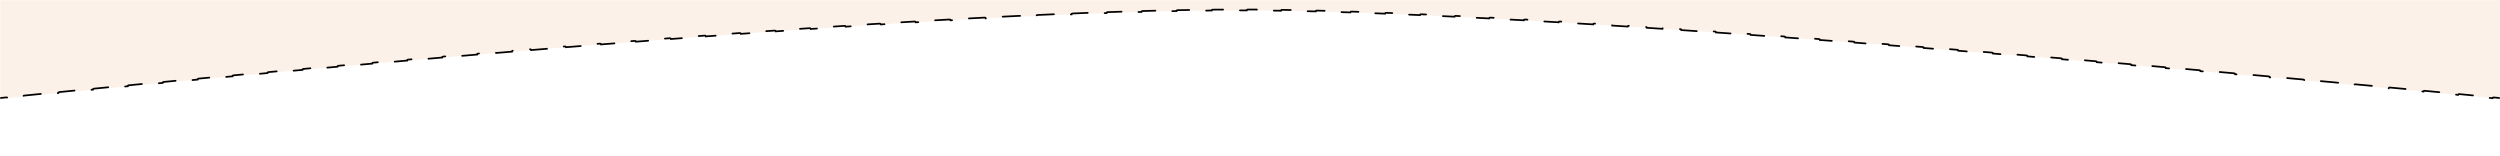 <svg width="1438" height="90" viewBox="0 0 1438 90" fill="none" xmlns="http://www.w3.org/2000/svg">
<rect width="1438" height="90" fill="white"/>
<mask id="mask0_734_27" style="mask-type:alpha" maskUnits="userSpaceOnUse" x="0" y="0" width="1438" height="90">
<rect width="1438" height="90" fill="#fcf1e9"/>
</mask>
<g mask="url(#mask0_734_27)">
<g filter="url(#filter0_d_734_27)">
<path d="M-1 -874C-1 -874 440.25 -792.421 722.5 -792.5C1005.53 -792.58 1439 -874 1439 -874V53C1439 53 938.5 3.5 722.5 2C506.5 0.5 -1 53 -1 53V-874Z" fill="#fcf1e9"/>
<path d="M-1 -868.462C-0.724 -868.462 -0.5 -868.686 -0.5 -868.962V-873.4C-0.318 -873.366 -0.095 -873.325 0.169 -873.277C1.003 -873.124 2.244 -872.898 3.875 -872.603C4.147 -872.554 4.407 -872.734 4.456 -873.006C4.456 -873.006 4.456 -873.006 4.456 -873.006C6.704 -872.599 9.625 -872.074 13.178 -871.441C13.178 -871.441 13.178 -871.441 13.178 -871.441C13.13 -871.169 13.311 -870.91 13.582 -870.861C16.505 -870.341 19.839 -869.751 23.564 -869.097C23.836 -869.049 24.095 -869.231 24.143 -869.503C24.143 -869.503 24.143 -869.503 24.143 -869.503C26.935 -869.013 29.943 -868.487 33.156 -867.929C33.109 -867.657 33.291 -867.398 33.563 -867.351C36.731 -866.801 40.096 -866.219 43.65 -865.609C43.922 -865.562 44.18 -865.745 44.227 -866.017C47.105 -865.523 50.105 -865.01 53.224 -864.48C53.178 -864.207 53.361 -863.949 53.633 -863.903C56.808 -863.363 60.104 -862.805 63.516 -862.23C63.789 -862.184 64.047 -862.368 64.093 -862.64C67.058 -862.141 70.111 -861.629 73.248 -861.106C73.202 -860.833 73.386 -860.576 73.659 -860.53C76.859 -859.996 80.146 -859.45 83.517 -858.893C83.789 -858.848 84.047 -859.032 84.092 -859.305C87.055 -858.815 90.082 -858.317 93.172 -857.811C93.128 -857.538 93.312 -857.281 93.585 -857.236C96.83 -856.705 100.144 -856.164 103.523 -855.616C103.796 -855.572 104.053 -855.757 104.097 -856.029C107.068 -855.547 110.091 -855.059 113.162 -854.565C113.118 -854.292 113.303 -854.035 113.576 -853.992C116.836 -853.467 120.151 -852.937 123.518 -852.4C123.791 -852.356 124.047 -852.542 124.091 -852.815C127.083 -852.338 130.117 -851.857 133.191 -851.371C133.148 -851.098 133.334 -850.842 133.607 -850.799C136.866 -850.284 140.17 -849.765 143.517 -849.241C143.79 -849.198 144.046 -849.385 144.089 -849.658C147.11 -849.185 150.166 -848.709 153.257 -848.23C153.215 -847.957 153.402 -847.701 153.675 -847.659C156.926 -847.155 160.214 -846.647 163.539 -846.137C163.812 -846.095 164.067 -846.282 164.109 -846.555C167.111 -846.094 170.142 -845.631 173.201 -845.165C173.159 -844.892 173.347 -844.637 173.62 -844.595C176.913 -844.094 180.239 -843.591 183.597 -843.085C183.87 -843.043 184.125 -843.231 184.166 -843.505C187.144 -843.056 190.147 -842.606 193.174 -842.154C193.133 -841.881 193.322 -841.626 193.595 -841.585C196.934 -841.087 200.303 -840.587 203.699 -840.085C203.972 -840.045 204.226 -840.233 204.266 -840.506C207.224 -840.07 210.203 -839.632 213.202 -839.193C213.162 -838.92 213.351 -838.666 213.624 -838.626C216.957 -838.138 220.316 -837.649 223.698 -837.16C223.971 -837.12 224.225 -837.31 224.264 -837.583C227.253 -837.15 230.26 -836.717 233.285 -836.284C233.246 -836.01 233.436 -835.757 233.709 -835.718C237.019 -835.244 240.35 -834.769 243.702 -834.294C243.975 -834.255 244.228 -834.445 244.267 -834.719C247.292 -834.29 250.333 -833.862 253.39 -833.433C253.352 -833.16 253.542 -832.907 253.816 -832.868C257.117 -832.406 260.437 -831.943 263.774 -831.48C264.048 -831.442 264.3 -831.633 264.338 -831.907C267.338 -831.491 270.352 -831.076 273.379 -830.661C273.341 -830.387 273.533 -830.135 273.806 -830.098C277.156 -829.639 280.521 -829.18 283.903 -828.722C284.176 -828.685 284.428 -828.877 284.465 -829.151C287.446 -828.747 290.439 -828.345 293.444 -827.942C293.407 -827.669 293.6 -827.417 293.873 -827.38C297.211 -826.934 300.563 -826.488 303.928 -826.044C304.202 -826.008 304.453 -826.2 304.489 -826.474C307.505 -826.076 310.531 -825.679 313.567 -825.282C313.532 -825.009 313.725 -824.758 313.998 -824.722C317.32 -824.289 320.654 -823.857 323.998 -823.426C324.272 -823.391 324.523 -823.585 324.558 -823.859C327.574 -823.471 330.598 -823.084 333.631 -822.699C333.597 -822.425 333.791 -822.174 334.064 -822.14C337.408 -821.715 340.761 -821.293 344.124 -820.872C344.398 -820.837 344.648 -821.032 344.683 -821.306C347.684 -820.93 350.694 -820.556 353.71 -820.184C353.676 -819.91 353.871 -819.66 354.145 -819.627C357.494 -819.214 360.851 -818.802 364.217 -818.394C364.491 -818.36 364.74 -818.556 364.773 -818.83C367.789 -818.464 370.811 -818.099 373.839 -817.737C373.806 -817.463 374.002 -817.214 374.276 -817.181C377.615 -816.782 380.96 -816.385 384.312 -815.99C384.586 -815.958 384.835 -816.154 384.867 -816.429C387.889 -816.073 390.916 -815.72 393.947 -815.369C393.915 -815.095 394.112 -814.847 394.386 -814.815C397.735 -814.428 401.09 -814.043 404.45 -813.661C404.724 -813.63 404.972 -813.827 405.003 -814.101C408.018 -813.759 411.037 -813.419 414.059 -813.081C414.028 -812.807 414.226 -812.56 414.5 -812.529C417.855 -812.155 421.213 -811.783 424.575 -811.415C424.85 -811.385 425.096 -811.583 425.127 -811.858C428.149 -811.527 431.175 -811.199 434.202 -810.874C434.173 -810.6 434.372 -810.353 434.646 -810.324C437.998 -809.964 441.353 -809.608 444.709 -809.255C444.984 -809.226 445.23 -809.425 445.259 -809.7C448.284 -809.382 451.311 -809.068 454.339 -808.756C454.311 -808.481 454.51 -808.236 454.785 -808.208C458.143 -807.862 461.503 -807.521 464.863 -807.183C465.138 -807.156 465.383 -807.356 465.411 -807.631C468.437 -807.327 471.464 -807.027 474.491 -806.73C474.464 -806.455 474.665 -806.21 474.94 -806.183C478.299 -805.854 481.658 -805.529 485.017 -805.208C485.292 -805.182 485.536 -805.383 485.562 -805.658C488.592 -805.369 491.622 -805.083 494.651 -804.801C494.625 -804.526 494.827 -804.283 495.102 -804.257C498.467 -803.944 501.831 -803.636 505.192 -803.332C505.467 -803.307 505.711 -803.51 505.735 -803.785C508.764 -803.512 511.792 -803.242 514.817 -802.977C514.793 -802.701 514.996 -802.459 515.271 -802.435C518.638 -802.14 522.002 -801.85 525.362 -801.564C525.638 -801.541 525.88 -801.745 525.903 -802.02C528.941 -801.763 531.977 -801.51 535.009 -801.261C534.987 -800.986 535.192 -800.744 535.467 -800.722C538.831 -800.446 542.192 -800.176 545.547 -799.911C545.823 -799.889 546.063 -800.094 546.085 -800.37C549.122 -800.13 552.156 -799.896 555.185 -799.665C555.164 -799.39 555.37 -799.15 555.646 -799.129C559.024 -798.873 562.397 -798.622 565.764 -798.378C566.039 -798.358 566.279 -798.565 566.299 -798.84C569.331 -798.62 572.358 -798.406 575.38 -798.196C575.361 -797.92 575.569 -797.681 575.844 -797.662C579.221 -797.428 582.591 -797.2 585.953 -796.979C586.229 -796.961 586.467 -797.17 586.485 -797.445C589.534 -797.245 592.578 -797.05 595.614 -796.861C595.597 -796.585 595.807 -796.348 596.082 -796.33C599.45 -796.121 602.81 -795.918 606.16 -795.722C606.436 -795.706 606.673 -795.916 606.689 -796.192C609.738 -796.014 612.78 -795.842 615.813 -795.676C615.798 -795.4 616.01 -795.165 616.285 -795.15C619.675 -794.965 623.054 -794.787 626.422 -794.617C626.697 -794.603 626.932 -794.815 626.946 -795.091C629.978 -794.939 633.001 -794.792 636.015 -794.652C636.002 -794.377 636.215 -794.143 636.491 -794.13C639.888 -793.973 643.272 -793.824 646.643 -793.683C646.919 -793.672 647.152 -793.886 647.163 -794.162C650.219 -794.035 653.264 -793.915 656.297 -793.802C656.287 -793.526 656.502 -793.294 656.778 -793.283C660.143 -793.159 663.494 -793.043 666.829 -792.935C667.105 -792.927 667.336 -793.143 667.345 -793.419C670.422 -793.321 673.486 -793.23 676.537 -793.147C676.53 -792.871 676.747 -792.641 677.023 -792.634C680.414 -792.543 683.788 -792.461 687.145 -792.389C687.421 -792.383 687.649 -792.602 687.655 -792.878C690.691 -792.813 693.712 -792.757 696.718 -792.709C696.713 -792.433 696.934 -792.205 697.21 -792.201C700.633 -792.147 704.036 -792.104 707.419 -792.072C707.695 -792.069 707.921 -792.291 707.924 -792.567C710.968 -792.539 713.996 -792.519 717.007 -792.509C717.006 -792.233 717.229 -792.008 717.505 -792.008C719.175 -792.002 720.841 -792 722.5 -792C724.145 -792.001 725.796 -792.004 727.451 -792.01C727.727 -792.011 727.95 -792.236 727.949 -792.512C730.929 -792.524 733.925 -792.544 736.937 -792.573C736.94 -792.297 737.166 -792.075 737.442 -792.078C740.791 -792.111 744.16 -792.155 747.546 -792.21C747.822 -792.214 748.043 -792.441 748.038 -792.717C751.016 -792.766 754.008 -792.823 757.013 -792.887C757.02 -792.611 757.248 -792.392 757.524 -792.398C760.849 -792.47 764.189 -792.552 767.545 -792.643C767.821 -792.65 768.039 -792.88 768.031 -793.156C771.052 -793.239 774.086 -793.329 777.131 -793.427C777.14 -793.151 777.371 -792.934 777.647 -792.943C780.952 -793.05 784.27 -793.166 787.601 -793.289C787.877 -793.3 788.093 -793.532 788.082 -793.808C791.082 -793.92 794.093 -794.039 797.113 -794.165C797.125 -793.889 797.358 -793.674 797.634 -793.686C800.976 -793.826 804.331 -793.974 807.697 -794.13C807.973 -794.142 808.186 -794.376 808.174 -794.652C811.155 -794.791 814.145 -794.936 817.144 -795.087C817.158 -794.811 817.392 -794.599 817.668 -794.613C821.002 -794.782 824.347 -794.958 827.701 -795.141C827.977 -795.156 828.188 -795.392 828.173 -795.667C831.178 -795.832 834.191 -796.003 837.211 -796.179C837.227 -795.904 837.463 -795.693 837.739 -795.709C841.057 -795.904 844.383 -796.105 847.718 -796.313C847.993 -796.33 848.203 -796.568 848.186 -796.843C851.188 -797.031 854.197 -797.224 857.212 -797.422C857.23 -797.147 857.468 -796.938 857.744 -796.956C861.077 -797.176 864.418 -797.403 867.765 -797.635C868.041 -797.654 868.248 -797.893 868.229 -798.168C871.219 -798.377 874.213 -798.59 877.212 -798.808C877.232 -798.532 877.472 -798.325 877.747 -798.345C881.08 -798.588 884.419 -798.837 887.763 -799.091C888.038 -799.112 888.244 -799.352 888.223 -799.627C891.223 -799.856 894.227 -800.089 897.234 -800.327C897.256 -800.052 897.497 -799.846 897.772 -799.868C901.096 -800.131 904.423 -800.4 907.755 -800.674C908.03 -800.696 908.235 -800.938 908.212 -801.213C911.211 -801.46 914.213 -801.711 917.218 -801.967C917.241 -801.692 917.483 -801.488 917.758 -801.511C921.089 -801.795 924.422 -802.083 927.758 -802.377C928.033 -802.401 928.236 -802.644 928.212 -802.919C931.206 -803.182 934.201 -803.45 937.197 -803.722C937.222 -803.447 937.465 -803.244 937.74 -803.269C941.069 -803.571 944.4 -803.878 947.731 -804.189C948.006 -804.215 948.208 -804.458 948.182 -804.733C951.18 -805.014 954.178 -805.298 957.176 -805.585C957.202 -805.31 957.446 -805.109 957.721 -805.135C961.049 -805.455 964.376 -805.779 967.703 -806.106C967.978 -806.133 968.179 -806.378 968.152 -806.653C971.146 -806.948 974.141 -807.247 977.134 -807.549C977.162 -807.274 977.407 -807.074 977.682 -807.102C981.01 -807.438 984.337 -807.778 987.662 -808.122C987.937 -808.15 988.136 -808.396 988.108 -808.671C991.105 -808.981 994.1 -809.294 997.094 -809.61C997.123 -809.336 997.369 -809.136 997.644 -809.165C1000.97 -809.517 1004.29 -809.872 1007.61 -810.23C1007.89 -810.26 1008.08 -810.507 1008.05 -810.781C1011.05 -811.105 1014.04 -811.431 1017.03 -811.76C1017.06 -811.486 1017.31 -811.288 1017.58 -811.318C1020.91 -811.685 1024.24 -812.055 1027.56 -812.429C1027.84 -812.46 1028.03 -812.707 1028 -812.982C1030.99 -813.318 1033.98 -813.657 1036.97 -813.998C1037 -813.724 1037.24 -813.527 1037.52 -813.558C1040.84 -813.939 1044.16 -814.322 1047.48 -814.708C1047.75 -814.74 1047.95 -814.988 1047.92 -815.263C1050.92 -815.613 1053.91 -815.965 1056.91 -816.319C1056.94 -816.045 1057.19 -815.849 1057.46 -815.882C1060.78 -816.275 1064.1 -816.672 1067.41 -817.07C1067.68 -817.103 1067.87 -817.352 1067.84 -817.627C1070.83 -817.987 1073.82 -818.35 1076.8 -818.715C1076.83 -818.441 1077.08 -818.246 1077.35 -818.279C1080.69 -818.688 1084.02 -819.098 1087.34 -819.511C1087.61 -819.545 1087.81 -819.795 1087.77 -820.069C1090.76 -820.441 1093.74 -820.814 1096.71 -821.189C1096.74 -820.915 1096.99 -820.721 1097.27 -820.755C1100.59 -821.175 1103.91 -821.597 1107.21 -822.02C1107.49 -822.055 1107.68 -822.306 1107.65 -822.58C1110.65 -822.965 1113.65 -823.351 1116.63 -823.738C1116.67 -823.465 1116.92 -823.271 1117.19 -823.307C1120.51 -823.737 1123.81 -824.169 1127.11 -824.603C1127.38 -824.639 1127.57 -824.89 1127.54 -825.164C1130.53 -825.558 1133.52 -825.954 1136.5 -826.351C1136.53 -826.077 1136.79 -825.885 1137.06 -825.921C1140.4 -826.366 1143.72 -826.812 1147.03 -827.259C1147.3 -827.296 1147.49 -827.548 1147.46 -827.822C1150.43 -828.224 1153.4 -828.627 1156.35 -829.03C1156.39 -828.757 1156.64 -828.565 1156.91 -828.603C1160.25 -829.059 1163.58 -829.517 1166.89 -829.975C1167.16 -830.013 1167.35 -830.265 1167.32 -830.539C1170.32 -830.954 1173.3 -831.37 1176.27 -831.786C1176.31 -831.512 1176.57 -831.322 1176.84 -831.36C1180.14 -831.822 1183.42 -832.284 1186.68 -832.746C1186.96 -832.785 1187.15 -833.038 1187.11 -833.312C1190.13 -833.74 1193.15 -834.169 1196.14 -834.598C1196.18 -834.325 1196.43 -834.135 1196.71 -834.174C1200.03 -834.65 1203.33 -835.126 1206.62 -835.601C1206.89 -835.641 1207.08 -835.894 1207.04 -836.168C1210.02 -836.6 1212.99 -837.032 1215.94 -837.463C1215.98 -837.19 1216.23 -837.001 1216.5 -837.041C1219.86 -837.532 1223.19 -838.022 1226.5 -838.511C1226.77 -838.552 1226.96 -838.806 1226.92 -839.079C1229.89 -839.519 1232.84 -839.958 1235.77 -840.395C1235.81 -840.122 1236.07 -839.934 1236.34 -839.975C1239.69 -840.476 1243.02 -840.976 1246.32 -841.474C1246.59 -841.515 1246.78 -841.77 1246.74 -842.043C1249.74 -842.496 1252.72 -842.947 1255.67 -843.397C1255.71 -843.124 1255.97 -842.937 1256.24 -842.978C1259.55 -843.484 1262.84 -843.987 1266.09 -844.488C1266.36 -844.53 1266.55 -844.785 1266.51 -845.058C1269.54 -845.525 1272.55 -845.99 1275.52 -846.453C1275.56 -846.18 1275.82 -845.993 1276.09 -846.035C1279.39 -846.548 1282.65 -847.058 1285.88 -847.564C1286.15 -847.607 1286.34 -847.863 1286.3 -848.136C1289.34 -848.614 1292.36 -849.09 1295.34 -849.562C1295.38 -849.289 1295.64 -849.103 1295.91 -849.146C1299.23 -849.673 1302.51 -850.195 1305.75 -850.712C1306.02 -850.755 1306.2 -851.012 1306.16 -851.284C1309.19 -851.77 1312.18 -852.25 1315.14 -852.727C1315.18 -852.454 1315.44 -852.269 1315.71 -852.313C1319.05 -852.852 1322.34 -853.386 1325.58 -853.913C1325.85 -853.957 1326.03 -854.214 1325.99 -854.487C1329.02 -854.981 1332 -855.469 1334.93 -855.951C1334.98 -855.678 1335.23 -855.494 1335.51 -855.538C1338.86 -856.09 1342.15 -856.634 1345.37 -857.168C1345.64 -857.214 1345.83 -857.471 1345.78 -857.743C1348.83 -858.25 1351.82 -858.748 1354.74 -859.238C1354.79 -858.965 1355.04 -858.781 1355.32 -858.827C1358.66 -859.388 1361.93 -859.937 1365.1 -860.475C1365.38 -860.521 1365.56 -860.779 1365.51 -861.051C1368.61 -861.575 1371.62 -862.087 1374.55 -862.587C1374.6 -862.315 1374.85 -862.132 1375.13 -862.178C1378.5 -862.754 1381.76 -863.313 1384.9 -863.854C1385.17 -863.901 1385.35 -864.16 1385.3 -864.432C1388.4 -864.966 1391.38 -865.482 1394.23 -865.98C1394.28 -865.708 1394.54 -865.526 1394.81 -865.573C1398.32 -866.185 1401.65 -866.769 1404.79 -867.321C1405.06 -867.369 1405.24 -867.628 1405.19 -867.9C1408.37 -868.46 1411.34 -868.987 1414.1 -869.478C1414.15 -869.207 1414.41 -869.025 1414.68 -869.074C1418.37 -869.731 1421.67 -870.325 1424.56 -870.847C1424.84 -870.896 1425.02 -871.157 1424.97 -871.428C1428.47 -872.062 1431.36 -872.589 1433.58 -872.997C1433.58 -872.997 1433.58 -872.997 1433.58 -872.997C1433.63 -872.725 1433.89 -872.546 1434.16 -872.596C1435.78 -872.893 1437.01 -873.122 1437.84 -873.275C1438.1 -873.324 1438.32 -873.364 1438.5 -873.398V-868.963C1438.5 -868.687 1438.72 -868.463 1439 -868.463V-859.387C1438.72 -859.387 1438.5 -859.163 1438.5 -858.887V-848.81C1438.5 -848.534 1438.72 -848.31 1439 -848.31V-839.234C1438.72 -839.234 1438.5 -839.011 1438.5 -838.734V-828.658C1438.5 -828.382 1438.72 -828.158 1439 -828.158V-819.082C1438.72 -819.082 1438.5 -818.858 1438.5 -818.582V-808.506C1438.5 -808.23 1438.72 -808.006 1439 -808.006V-798.93C1438.72 -798.93 1438.5 -798.706 1438.5 -798.43V-788.354C1438.5 -788.078 1438.72 -787.854 1439 -787.854V-778.778C1438.72 -778.778 1438.5 -778.554 1438.5 -778.278V-768.202C1438.5 -767.925 1438.72 -767.702 1439 -767.702V-758.625C1438.72 -758.625 1438.5 -758.402 1438.5 -758.125V-748.049C1438.5 -747.773 1438.72 -747.549 1439 -747.549V-738.473C1438.72 -738.473 1438.5 -738.249 1438.5 -737.973V-727.897C1438.5 -727.621 1438.72 -727.397 1439 -727.397V-718.321C1438.72 -718.321 1438.5 -718.097 1438.5 -717.821V-707.745C1438.5 -707.469 1438.72 -707.245 1439 -707.245V-698.169C1438.72 -698.169 1438.5 -697.945 1438.5 -697.669V-687.593C1438.5 -687.317 1438.72 -687.093 1439 -687.093V-678.017C1438.72 -678.017 1438.5 -677.793 1438.5 -677.517V-667.441C1438.5 -667.164 1438.72 -666.941 1439 -666.941V-657.864C1438.72 -657.864 1438.5 -657.641 1438.5 -657.364V-647.288C1438.5 -647.012 1438.72 -646.788 1439 -646.788V-637.712C1438.72 -637.712 1438.5 -637.488 1438.5 -637.212V-627.136C1438.5 -626.86 1438.72 -626.636 1439 -626.636V-617.56C1438.72 -617.56 1438.5 -617.336 1438.5 -617.06V-606.984C1438.5 -606.708 1438.72 -606.484 1439 -606.484V-597.408C1438.72 -597.408 1438.5 -597.184 1438.5 -596.908V-586.832C1438.5 -586.555 1438.72 -586.332 1439 -586.332V-577.255C1438.72 -577.255 1438.5 -577.032 1438.5 -576.755V-566.679C1438.5 -566.403 1438.72 -566.179 1439 -566.179V-557.103C1438.72 -557.103 1438.5 -556.879 1438.5 -556.603V-546.527C1438.5 -546.251 1438.72 -546.027 1439 -546.027V-536.951C1438.72 -536.951 1438.5 -536.727 1438.5 -536.451V-526.375C1438.5 -526.099 1438.72 -525.875 1439 -525.875V-516.799C1438.72 -516.799 1438.5 -516.575 1438.5 -516.299V-506.223C1438.5 -505.947 1438.72 -505.723 1439 -505.723V-496.647C1438.72 -496.647 1438.5 -496.423 1438.5 -496.147V-486.07C1438.5 -485.794 1438.72 -485.57 1439 -485.57V-476.494C1438.72 -476.494 1438.5 -476.271 1438.5 -475.994V-465.918C1438.5 -465.642 1438.72 -465.418 1439 -465.418V-456.342C1438.72 -456.342 1438.5 -456.118 1438.5 -455.842V-445.766C1438.5 -445.49 1438.72 -445.266 1439 -445.266V-436.19C1438.72 -436.19 1438.5 -435.966 1438.5 -435.69V-425.614C1438.5 -425.338 1438.72 -425.114 1439 -425.114V-416.038C1438.72 -416.038 1438.5 -415.814 1438.5 -415.538V-405.462C1438.5 -405.186 1438.72 -404.962 1439 -404.962V-395.886C1438.72 -395.886 1438.5 -395.662 1438.5 -395.386V-385.31C1438.5 -385.033 1438.72 -384.81 1439 -384.81V-375.734C1438.72 -375.734 1438.5 -375.51 1438.5 -375.234V-365.157C1438.5 -364.881 1438.72 -364.657 1439 -364.657V-355.581C1438.72 -355.581 1438.5 -355.357 1438.5 -355.081V-345.005C1438.5 -344.729 1438.72 -344.505 1439 -344.505V-335.429C1438.72 -335.429 1438.5 -335.205 1438.5 -334.929V-324.853C1438.5 -324.577 1438.72 -324.353 1439 -324.353V-315.277C1438.72 -315.277 1438.5 -315.053 1438.5 -314.777V-304.701C1438.5 -304.425 1438.72 -304.201 1439 -304.201V-295.125C1438.72 -295.125 1438.5 -294.901 1438.5 -294.625V-284.549C1438.5 -284.273 1438.72 -284.049 1439 -284.049V-274.973C1438.72 -274.973 1438.5 -274.749 1438.5 -274.473V-264.397C1438.5 -264.12 1438.72 -263.897 1439 -263.897V-254.821C1438.72 -254.821 1438.5 -254.597 1438.5 -254.321V-244.244C1438.5 -243.968 1438.72 -243.744 1439 -243.744V-234.668C1438.72 -234.668 1438.5 -234.445 1438.5 -234.168V-224.092C1438.5 -223.816 1438.72 -223.592 1439 -223.592V-214.516C1438.72 -214.516 1438.5 -214.292 1438.5 -214.016V-203.94C1438.5 -203.664 1438.72 -203.44 1439 -203.44V-194.364C1438.72 -194.364 1438.5 -194.14 1438.5 -193.864V-183.788C1438.5 -183.512 1438.72 -183.288 1439 -183.288V-174.212C1438.72 -174.212 1438.5 -173.988 1438.5 -173.712V-163.636C1438.5 -163.36 1438.72 -163.136 1439 -163.136V-154.06C1438.72 -154.06 1438.5 -153.836 1438.5 -153.56V-143.484C1438.5 -143.208 1438.72 -142.984 1439 -142.984V-133.908C1438.72 -133.908 1438.5 -133.684 1438.5 -133.408V-123.331C1438.5 -123.055 1438.72 -122.831 1439 -122.831V-113.755C1438.72 -113.755 1438.5 -113.532 1438.5 -113.255V-103.179C1438.5 -102.903 1438.72 -102.679 1439 -102.679V-93.603C1438.72 -93.603 1438.5 -93.379 1438.5 -93.103V-83.027C1438.5 -82.751 1438.72 -82.527 1439 -82.527V-73.451C1438.72 -73.451 1438.5 -73.227 1438.5 -72.951V-62.875C1438.5 -62.599 1438.72 -62.375 1439 -62.375V-53.299C1438.72 -53.299 1438.5 -53.075 1438.5 -52.799V-42.723C1438.5 -42.447 1438.72 -42.223 1439 -42.223V-33.147C1438.72 -33.147 1438.5 -32.923 1438.5 -32.647V-22.571C1438.5 -22.294 1438.72 -22.071 1439 -22.071V-12.995C1438.72 -12.995 1438.5 -12.771 1438.5 -12.495V-2.418C1438.5 -2.142 1438.72 -1.918 1439 -1.918V7.158C1438.72 7.158 1438.5 7.381 1438.5 7.658V17.734C1438.5 18.01 1438.72 18.234 1439 18.234V27.31C1438.72 27.31 1438.5 27.534 1438.5 27.81V37.886C1438.5 38.162 1438.72 38.386 1439 38.386V47.462C1438.72 47.462 1438.5 47.686 1438.5 47.962V52.448L1437.84 52.383C1437.03 52.304 1435.84 52.187 1434.27 52.034C1434 52.007 1433.75 52.208 1433.72 52.483C1431.45 52.261 1428.47 51.971 1424.83 51.618C1424.86 51.343 1424.65 51.099 1424.38 51.072C1422.8 50.92 1421.11 50.756 1419.3 50.582C1417.76 50.434 1416.13 50.278 1414.43 50.114C1414.16 50.088 1413.91 50.289 1413.89 50.564C1411.07 50.294 1408.05 50.005 1404.81 49.696C1404.84 49.422 1404.64 49.177 1404.36 49.151C1401.27 48.856 1397.98 48.544 1394.52 48.217C1394.25 48.191 1394.01 48.392 1393.98 48.667C1391.14 48.398 1388.18 48.119 1385.11 47.83C1385.14 47.555 1384.94 47.311 1384.66 47.285L1380.85 46.927C1378.79 46.733 1376.68 46.535 1374.52 46.333C1374.25 46.308 1374.01 46.51 1373.98 46.785C1371.14 46.519 1368.21 46.246 1365.21 45.966C1365.24 45.691 1365.04 45.448 1364.76 45.422C1361.5 45.118 1358.15 44.807 1354.71 44.489C1354.44 44.464 1354.19 44.666 1354.17 44.941C1351.28 44.673 1348.33 44.401 1345.32 44.123C1345.34 43.848 1345.14 43.605 1344.86 43.579C1341.59 43.278 1338.24 42.97 1334.83 42.658C1334.55 42.633 1334.31 42.835 1334.28 43.11C1331.38 42.844 1328.43 42.575 1325.43 42.301C1325.46 42.026 1325.26 41.783 1324.98 41.758C1321.68 41.457 1318.31 41.152 1314.9 40.842C1314.63 40.817 1314.38 41.02 1314.36 41.295C1311.46 41.032 1308.52 40.767 1305.55 40.499C1305.57 40.224 1305.37 39.981 1305.1 39.956L1301.61 39.642C1299.43 39.446 1297.23 39.249 1295.02 39.05C1294.75 39.026 1294.5 39.229 1294.48 39.504C1291.56 39.243 1288.62 38.979 1285.64 38.714C1285.66 38.439 1285.46 38.196 1285.19 38.171L1283.42 38.014C1280.71 37.772 1277.97 37.529 1275.21 37.285C1274.94 37.26 1274.7 37.464 1274.67 37.739C1271.71 37.476 1268.71 37.211 1265.69 36.945C1265.72 36.67 1265.51 36.427 1265.24 36.403C1261.97 36.115 1258.68 35.825 1255.36 35.534C1255.08 35.51 1254.84 35.714 1254.82 35.989C1251.82 35.726 1248.8 35.462 1245.76 35.197C1245.79 34.922 1245.58 34.68 1245.31 34.656C1242.04 34.371 1238.76 34.086 1235.44 33.799C1235.17 33.775 1234.93 33.979 1234.9 34.254C1231.94 33.997 1228.95 33.739 1225.95 33.481C1225.98 33.206 1225.77 32.963 1225.5 32.94C1223.65 32.78 1221.79 32.62 1219.92 32.46C1218.45 32.334 1216.97 32.207 1215.48 32.08C1215.2 32.056 1214.96 32.26 1214.94 32.535C1212 32.283 1209.04 32.031 1206.07 31.778C1206.09 31.503 1205.89 31.261 1205.61 31.238L1202.96 31.012C1200.53 30.806 1198.08 30.599 1195.63 30.392C1195.36 30.368 1195.12 30.573 1195.09 30.848C1192.12 30.596 1189.13 30.344 1186.12 30.092C1186.15 29.817 1185.94 29.575 1185.67 29.552C1182.38 29.276 1179.08 29 1175.76 28.724C1175.49 28.701 1175.25 28.905 1175.22 29.18C1172.24 28.931 1169.24 28.682 1166.23 28.433C1166.25 28.158 1166.05 27.916 1165.77 27.893L1163.05 27.668C1160.65 27.469 1158.24 27.271 1155.83 27.073C1155.56 27.05 1155.32 27.255 1155.29 27.53C1152.33 27.287 1149.35 27.043 1146.37 26.799C1146.39 26.524 1146.18 26.282 1145.91 26.26C1142.59 25.989 1139.26 25.718 1135.92 25.447C1135.64 25.425 1135.4 25.63 1135.38 25.905C1132.41 25.665 1129.43 25.424 1126.44 25.184C1126.47 24.909 1126.26 24.668 1125.99 24.646C1122.68 24.38 1119.37 24.115 1116.05 23.85C1115.77 23.828 1115.53 24.034 1115.51 24.309C1112.52 24.071 1109.53 23.833 1106.53 23.595C1106.55 23.32 1106.34 23.079 1106.07 23.057C1102.76 22.796 1099.45 22.535 1096.13 22.275C1095.86 22.253 1095.61 22.459 1095.59 22.734C1092.62 22.501 1089.63 22.268 1086.65 22.036C1086.67 21.76 1086.46 21.52 1086.19 21.498C1082.87 21.24 1079.54 20.983 1076.21 20.727C1075.94 20.706 1075.7 20.912 1075.68 21.187C1072.7 20.958 1069.71 20.729 1066.73 20.501C1066.75 20.226 1066.54 19.985 1066.27 19.965C1062.96 19.712 1059.64 19.46 1056.32 19.209C1056.04 19.189 1055.8 19.395 1055.78 19.67C1052.8 19.445 1049.81 19.22 1046.82 18.997C1046.84 18.721 1046.63 18.481 1046.36 18.461C1043.04 18.213 1039.72 17.966 1036.4 17.721C1036.13 17.7 1035.89 17.907 1035.87 18.182C1032.88 17.962 1029.89 17.742 1026.91 17.524C1026.93 17.248 1026.72 17.009 1026.45 16.988C1023.13 16.746 1019.81 16.505 1016.5 16.265C1016.22 16.245 1015.98 16.452 1015.96 16.728C1012.97 16.512 1009.98 16.297 1006.99 16.083C1007.01 15.808 1006.8 15.569 1006.53 15.549C1003.21 15.312 999.886 15.076 996.569 14.843C996.293 14.823 996.054 15.031 996.035 15.306C993.051 15.096 990.07 14.887 987.092 14.68C987.111 14.405 986.903 14.166 986.628 14.147C983.297 13.915 979.971 13.686 976.65 13.458C976.374 13.439 976.136 13.647 976.117 13.923C973.124 13.718 970.134 13.514 967.15 13.313C967.169 13.037 966.96 12.799 966.685 12.78C963.369 12.556 960.058 12.335 956.755 12.115C956.48 12.097 956.241 12.306 956.223 12.581C953.219 12.382 950.221 12.184 947.23 11.989C947.248 11.713 947.039 11.475 946.763 11.457C943.432 11.24 940.109 11.024 936.795 10.812C936.519 10.794 936.281 11.003 936.264 11.279C933.284 11.088 930.312 10.899 927.347 10.712C927.365 10.437 927.155 10.199 926.88 10.182C923.532 9.971 920.194 9.763 916.867 9.558C916.592 9.541 916.355 9.751 916.338 10.027C913.339 9.842 910.349 9.66 907.369 9.48C907.385 9.204 907.175 8.967 906.9 8.951C903.589 8.751 900.291 8.554 897.005 8.361C896.73 8.345 896.493 8.555 896.477 8.831C893.45 8.653 890.434 8.477 887.431 8.305C887.447 8.029 887.236 7.793 886.96 7.777C883.626 7.585 880.306 7.397 877.002 7.213C876.727 7.198 876.491 7.409 876.475 7.684C873.491 7.518 870.519 7.355 867.562 7.194C867.577 6.918 867.365 6.683 867.09 6.668C863.722 6.485 860.372 6.307 857.042 6.132C856.766 6.118 856.531 6.33 856.517 6.606C853.523 6.449 850.546 6.296 847.585 6.146C847.598 5.87 847.386 5.635 847.11 5.621C843.767 5.453 840.445 5.288 837.145 5.128C836.869 5.115 836.635 5.327 836.622 5.603C833.594 5.457 830.585 5.314 827.596 5.175C827.609 4.899 827.395 4.665 827.119 4.653C823.802 4.499 820.509 4.35 817.241 4.206C816.965 4.194 816.732 4.408 816.72 4.684C813.677 4.55 810.656 4.421 807.659 4.296C807.671 4.02 807.456 3.787 807.18 3.775C803.828 3.636 800.505 3.503 797.214 3.375C796.938 3.364 796.705 3.579 796.695 3.855C793.695 3.739 790.722 3.628 787.777 3.522C787.786 3.246 787.571 3.014 787.295 3.004C783.901 2.883 780.543 2.767 777.222 2.659C776.946 2.65 776.715 2.867 776.706 3.143C773.727 3.046 770.779 2.955 767.863 2.869C767.871 2.593 767.653 2.363 767.377 2.355C763.961 2.255 760.588 2.164 757.261 2.08C756.985 2.073 756.756 2.292 756.749 2.568C753.741 2.493 750.771 2.424 747.84 2.363C747.845 2.087 747.626 1.859 747.35 1.853C743.95 1.782 740.603 1.721 737.312 1.669C737.036 1.665 736.808 1.885 736.804 2.162C733.769 2.115 730.782 2.076 727.844 2.046C727.846 1.77 727.625 1.543 727.349 1.541C725.718 1.524 724.103 1.511 722.503 1.5C720.889 1.488 719.259 1.48 717.613 1.475C717.337 1.474 717.112 1.697 717.111 1.973C714.142 1.965 711.12 1.966 708.049 1.977C708.048 1.701 707.824 1.478 707.547 1.479C704.227 1.491 700.849 1.515 697.415 1.549C697.139 1.552 696.917 1.778 696.92 2.054C693.956 2.084 690.95 2.122 687.906 2.168C687.902 1.892 687.674 1.671 687.398 1.675C684.042 1.727 680.639 1.787 677.19 1.856C676.914 1.862 676.694 2.09 676.7 2.366C673.75 2.426 670.766 2.493 667.751 2.566C667.744 2.29 667.515 2.071 667.239 2.078C663.882 2.16 660.486 2.249 657.052 2.347C656.776 2.354 656.559 2.584 656.566 2.861C653.594 2.945 650.593 3.036 647.566 3.131C647.557 2.855 647.326 2.639 647.05 2.648C643.722 2.754 640.363 2.866 636.972 2.985C636.696 2.995 636.48 3.227 636.49 3.502C633.465 3.609 630.416 3.721 627.343 3.838C627.333 3.562 627.1 3.347 626.824 3.357C623.522 3.483 620.193 3.615 616.838 3.752C616.562 3.763 616.348 3.996 616.359 4.272C613.333 4.396 610.287 4.525 607.221 4.658C607.209 4.382 606.976 4.168 606.7 4.18C603.373 4.325 600.023 4.474 596.652 4.629C596.376 4.642 596.162 4.876 596.175 5.151C593.178 5.289 590.165 5.431 587.135 5.577C587.122 5.301 586.887 5.088 586.611 5.101C583.244 5.264 579.857 5.43 576.452 5.602C576.176 5.616 575.963 5.85 575.977 6.126C572.993 6.277 569.994 6.43 566.982 6.588C566.968 6.312 566.733 6.1 566.457 6.114C563.118 6.289 559.762 6.467 556.391 6.65C556.115 6.665 555.904 6.901 555.919 7.176C552.886 7.341 549.841 7.509 546.784 7.679C546.769 7.404 546.533 7.193 546.257 7.208C542.938 7.394 539.604 7.583 536.259 7.776C535.983 7.792 535.772 8.028 535.788 8.304C532.773 8.478 529.748 8.655 526.713 8.834C526.697 8.558 526.46 8.348 526.184 8.365C522.828 8.563 519.461 8.765 516.082 8.971C515.807 8.987 515.597 9.224 515.614 9.5C512.615 9.683 509.609 9.867 506.594 10.055C506.577 9.779 506.34 9.57 506.064 9.587C502.716 9.795 499.357 10.006 495.991 10.22C495.715 10.238 495.506 10.476 495.524 10.751C492.502 10.944 489.473 11.138 486.439 11.335C486.421 11.06 486.183 10.851 485.907 10.869C482.571 11.085 479.227 11.305 475.877 11.527C475.601 11.545 475.393 11.783 475.411 12.058C472.392 12.258 469.369 12.461 466.341 12.665C466.323 12.389 466.084 12.181 465.809 12.199C462.456 12.425 459.099 12.654 455.737 12.885C455.461 12.903 455.253 13.142 455.272 13.418C452.261 13.624 449.247 13.833 446.23 14.043C446.211 13.768 445.972 13.56 445.696 13.579C442.346 13.813 438.992 14.049 435.636 14.286C435.36 14.306 435.153 14.545 435.172 14.821C432.152 15.035 429.13 15.25 426.107 15.468C426.087 15.192 425.847 14.985 425.572 15.005C422.224 15.245 418.873 15.488 415.523 15.732C415.247 15.752 415.04 15.992 415.06 16.267C412.042 16.488 409.024 16.709 406.005 16.932C405.985 16.657 405.745 16.45 405.47 16.47C402.117 16.718 398.765 16.967 395.414 17.218C395.139 17.239 394.932 17.479 394.953 17.754C391.932 17.98 388.911 18.208 385.892 18.436C385.872 18.161 385.632 17.955 385.356 17.976C382.005 18.23 378.656 18.485 375.311 18.741C375.035 18.762 374.829 19.003 374.85 19.278C371.831 19.51 368.814 19.742 365.8 19.976C365.779 19.701 365.538 19.495 365.263 19.516C364.004 19.614 362.746 19.711 361.488 19.809C359.389 19.973 357.291 20.137 355.196 20.301C354.92 20.322 354.715 20.563 354.736 20.838C351.719 21.075 348.705 21.312 345.696 21.551C345.674 21.275 345.433 21.07 345.158 21.092C341.805 21.357 338.457 21.624 335.117 21.891C334.841 21.913 334.636 22.154 334.658 22.429C331.626 22.672 328.6 22.915 325.58 23.159C325.557 22.884 325.316 22.679 325.041 22.701C321.69 22.972 318.347 23.243 315.012 23.515C314.737 23.537 314.532 23.779 314.555 24.054C311.533 24.3 308.519 24.547 305.512 24.795C305.489 24.519 305.248 24.315 304.973 24.337C301.602 24.615 298.241 24.892 294.892 25.171C294.616 25.193 294.412 25.435 294.435 25.71C291.419 25.961 288.413 26.211 285.416 26.462C285.393 26.187 285.152 25.982 284.876 26.005C281.514 26.287 278.165 26.569 274.828 26.85C274.553 26.873 274.349 27.115 274.372 27.39C271.333 27.647 268.305 27.904 265.288 28.16C265.265 27.885 265.023 27.681 264.748 27.704C261.402 27.989 258.071 28.274 254.755 28.558C254.48 28.582 254.276 28.824 254.3 29.099C251.26 29.36 248.234 29.62 245.222 29.881C245.198 29.606 244.955 29.402 244.68 29.426C241.306 29.717 237.95 30.008 234.613 30.299C234.337 30.323 234.134 30.565 234.158 30.84C231.156 31.102 228.17 31.363 225.2 31.623C225.176 31.348 224.933 31.145 224.658 31.169C222.489 31.359 220.327 31.549 218.175 31.739C216.957 31.846 215.742 31.953 214.529 32.06C214.254 32.084 214.051 32.327 214.075 32.602C211.044 32.87 208.031 33.137 205.038 33.403C205.014 33.128 204.771 32.925 204.496 32.95C201.146 33.248 197.821 33.544 194.521 33.84C194.246 33.864 194.043 34.107 194.068 34.382C190.998 34.657 187.951 34.931 184.927 35.204C184.903 34.929 184.66 34.726 184.385 34.751C181.034 35.053 177.712 35.353 174.421 35.652C174.146 35.677 173.944 35.92 173.968 36.195C170.91 36.472 167.879 36.748 164.874 37.023C164.849 36.748 164.606 36.545 164.331 36.57C160.944 36.88 157.592 37.187 154.277 37.492C154.002 37.517 153.8 37.76 153.825 38.035C150.81 38.312 147.826 38.588 144.873 38.861C144.847 38.586 144.604 38.383 144.329 38.409C140.9 38.726 137.513 39.04 134.172 39.351C133.897 39.377 133.695 39.621 133.721 39.896C130.72 40.175 127.756 40.452 124.83 40.726C124.805 40.451 124.561 40.249 124.286 40.274C120.835 40.598 117.436 40.917 114.094 41.232C113.819 41.258 113.617 41.502 113.643 41.777C110.619 42.062 107.642 42.343 104.712 42.621C104.686 42.346 104.442 42.144 104.167 42.17C100.718 42.497 97.334 42.819 94.02 43.135C93.745 43.162 93.544 43.406 93.57 43.681C90.533 43.97 87.555 44.255 84.637 44.535C84.611 44.261 84.367 44.059 84.092 44.085C80.618 44.419 77.23 44.745 73.932 45.064C73.658 45.09 73.456 45.335 73.483 45.609C70.458 45.902 67.509 46.188 64.64 46.466C64.613 46.191 64.369 45.99 64.094 46.017C60.556 46.361 57.14 46.694 53.852 47.016C53.577 47.043 53.376 47.287 53.403 47.562C50.295 47.866 47.303 48.16 44.431 48.443C44.404 48.168 44.159 47.967 43.884 47.995C40.399 48.338 37.092 48.665 33.972 48.974C33.697 49.002 33.496 49.246 33.524 49.521C30.254 49.846 27.192 50.151 24.35 50.435C24.323 50.16 24.078 49.959 23.803 49.987C20.059 50.361 16.703 50.698 13.76 50.995C13.485 51.023 13.285 51.268 13.312 51.543C9.627 51.915 6.611 52.221 4.314 52.455C4.286 52.181 4.041 51.981 3.766 52.009C2.185 52.17 0.981 52.294 0.172 52.377L-0.5 52.446V47.963C-0.5 47.687 -0.724 47.463 -1 47.463V38.387C-0.724 38.387 -0.5 38.163 -0.5 37.887V27.811C-0.5 27.534 -0.724 27.311 -1 27.311V18.234C-0.724 18.234 -0.5 18.011 -0.5 17.734V7.658C-0.5 7.382 -0.724 7.158 -1 7.158V-1.918C-0.724 -1.918 -0.5 -2.142 -0.5 -2.418V-12.494C-0.5 -12.77 -0.724 -12.994 -1 -12.994V-22.07C-0.724 -22.07 -0.5 -22.294 -0.5 -22.57V-32.646C-0.5 -32.922 -0.724 -33.146 -1 -33.146V-42.222C-0.724 -42.222 -0.5 -42.446 -0.5 -42.722V-52.798C-0.5 -53.075 -0.724 -53.298 -1 -53.298V-62.374C-0.724 -62.374 -0.5 -62.598 -0.5 -62.874V-72.951C-0.5 -73.227 -0.724 -73.451 -1 -73.451V-82.527C-0.724 -82.527 -0.5 -82.751 -0.5 -83.027V-93.103C-0.5 -93.379 -0.724 -93.603 -1 -93.603V-102.679C-0.724 -102.679 -0.5 -102.903 -0.5 -103.179V-113.255C-0.5 -113.531 -0.724 -113.755 -1 -113.755V-122.831C-0.724 -122.831 -0.5 -123.055 -0.5 -123.331V-133.407C-0.5 -133.683 -0.724 -133.907 -1 -133.907V-142.983C-0.724 -142.983 -0.5 -143.207 -0.5 -143.483V-153.56C-0.5 -153.836 -0.724 -154.06 -1 -154.06V-163.136C-0.724 -163.136 -0.5 -163.359 -0.5 -163.636V-173.712C-0.5 -173.988 -0.724 -174.212 -1 -174.212V-183.288C-0.724 -183.288 -0.5 -183.512 -0.5 -183.788V-193.864C-0.5 -194.14 -0.724 -194.364 -1 -194.364V-203.44C-0.724 -203.44 -0.5 -203.664 -0.5 -203.94V-214.016C-0.5 -214.292 -0.724 -214.516 -1 -214.516V-223.592C-0.724 -223.592 -0.5 -223.816 -0.5 -224.092V-234.168C-0.5 -234.445 -0.724 -234.668 -1 -234.668V-243.745C-0.724 -243.745 -0.5 -243.968 -0.5 -244.245V-254.321C-0.5 -254.597 -0.724 -254.821 -1 -254.821V-263.897C-0.724 -263.897 -0.5 -264.121 -0.5 -264.397V-274.473C-0.5 -274.749 -0.724 -274.973 -1 -274.973V-284.049C-0.724 -284.049 -0.5 -284.273 -0.5 -284.549V-294.625C-0.5 -294.901 -0.724 -295.125 -1 -295.125V-304.201C-0.724 -304.201 -0.5 -304.425 -0.5 -304.701V-314.777C-0.5 -315.053 -0.724 -315.277 -1 -315.277V-324.353C-0.724 -324.353 -0.5 -324.577 -0.5 -324.853V-334.93C-0.5 -335.206 -0.724 -335.43 -1 -335.43V-344.506C-0.724 -344.506 -0.5 -344.729 -0.5 -345.006V-355.082C-0.5 -355.358 -0.724 -355.582 -1 -355.582V-364.658C-0.724 -364.658 -0.5 -364.882 -0.5 -365.158V-375.234C-0.5 -375.51 -0.724 -375.734 -1 -375.734V-384.81C-0.724 -384.81 -0.5 -385.034 -0.5 -385.31V-395.386C-0.5 -395.662 -0.724 -395.886 -1 -395.886V-404.962C-0.724 -404.962 -0.5 -405.186 -0.5 -405.462V-415.538C-0.5 -415.814 -0.724 -416.038 -1 -416.038V-425.114C-0.724 -425.114 -0.5 -425.338 -0.5 -425.614V-435.69C-0.5 -435.967 -0.724 -436.19 -1 -436.19V-445.266C-0.724 -445.266 -0.5 -445.49 -0.5 -445.766V-455.843C-0.5 -456.119 -0.724 -456.343 -1 -456.343V-465.419C-0.724 -465.419 -0.5 -465.642 -0.5 -465.919V-475.995C-0.5 -476.271 -0.724 -476.495 -1 -476.495V-485.571C-0.724 -485.571 -0.5 -485.795 -0.5 -486.071V-496.147C-0.5 -496.423 -0.724 -496.647 -1 -496.647V-505.723C-0.724 -505.723 -0.5 -505.947 -0.5 -506.223V-516.299C-0.5 -516.575 -0.724 -516.799 -1 -516.799V-525.875C-0.724 -525.875 -0.5 -526.099 -0.5 -526.375V-536.451C-0.5 -536.727 -0.724 -536.951 -1 -536.951V-546.027C-0.724 -546.027 -0.5 -546.251 -0.5 -546.527V-556.603C-0.5 -556.88 -0.724 -557.103 -1 -557.103V-566.179C-0.724 -566.179 -0.5 -566.403 -0.5 -566.679V-576.756C-0.5 -577.032 -0.724 -577.256 -1 -577.256V-586.332C-0.724 -586.332 -0.5 -586.555 -0.5 -586.832V-596.908C-0.5 -597.184 -0.724 -597.408 -1 -597.408V-606.484C-0.724 -606.484 -0.5 -606.708 -0.5 -606.984V-617.06C-0.5 -617.336 -0.724 -617.56 -1 -617.56V-626.636C-0.724 -626.636 -0.5 -626.86 -0.5 -627.136V-637.212C-0.5 -637.488 -0.724 -637.712 -1 -637.712V-646.788C-0.724 -646.788 -0.5 -647.012 -0.5 -647.288V-657.364C-0.5 -657.64 -0.724 -657.864 -1 -657.864V-666.94C-0.724 -666.94 -0.5 -667.164 -0.5 -667.44V-677.516C-0.5 -677.792 -0.724 -678.016 -1 -678.016V-687.092C-0.724 -687.092 -0.5 -687.316 -0.5 -687.592V-697.669C-0.5 -697.945 -0.724 -698.169 -1 -698.169V-707.245C-0.724 -707.245 -0.5 -707.468 -0.5 -707.745V-717.821C-0.5 -718.097 -0.724 -718.321 -1 -718.321V-727.397C-0.724 -727.397 -0.5 -727.621 -0.5 -727.897V-737.973C-0.5 -738.249 -0.724 -738.473 -1 -738.473V-747.549C-0.724 -747.549 -0.5 -747.773 -0.5 -748.049V-758.125C-0.5 -758.401 -0.724 -758.625 -1 -758.625V-767.701C-0.724 -767.701 -0.5 -767.925 -0.5 -768.201V-778.277C-0.5 -778.553 -0.724 -778.777 -1 -778.777V-787.853C-0.724 -787.853 -0.5 -788.077 -0.5 -788.353V-798.429C-0.5 -798.705 -0.724 -798.929 -1 -798.929V-808.005C-0.724 -808.005 -0.5 -808.229 -0.5 -808.505V-818.582C-0.5 -818.858 -0.724 -819.082 -1 -819.082V-828.158C-0.724 -828.158 -0.5 -828.381 -0.5 -828.658V-838.734C-0.5 -839.01 -0.724 -839.234 -1 -839.234V-848.31C-0.724 -848.31 -0.5 -848.534 -0.5 -848.81V-858.886C-0.5 -859.162 -0.724 -859.386 -1 -859.386V-868.462Z" stroke="black" stroke-linecap="round" stroke-dasharray="10 10"/>
</g>
</g>
<defs>
<filter id="filter0_d_734_27" x="-21" y="-890" width="1480" height="967" filterUnits="userSpaceOnUse" color-interpolation-filters="sRGB">
<feFlood flood-opacity="0" result="BackgroundImageFix"/>
<feColorMatrix in="SourceAlpha" type="matrix" values="0 0 0 0 0 0 0 0 0 0 0 0 0 0 0 0 0 0 127 0" result="hardAlpha"/>
<feOffset dy="4"/>
<feGaussianBlur stdDeviation="10"/>
<feComposite in2="hardAlpha" operator="out"/>
<feColorMatrix type="matrix" values="0 0 0 0 0.554 0 0 0 0 0.436 0 0 0 0 0 0 0 0 0.64 0"/>
<feBlend mode="normal" in2="BackgroundImageFix" result="effect1_dropShadow_734_27"/>
<feBlend mode="normal" in="SourceGraphic" in2="effect1_dropShadow_734_27" result="shape"/>
</filter>
</defs>
</svg>
